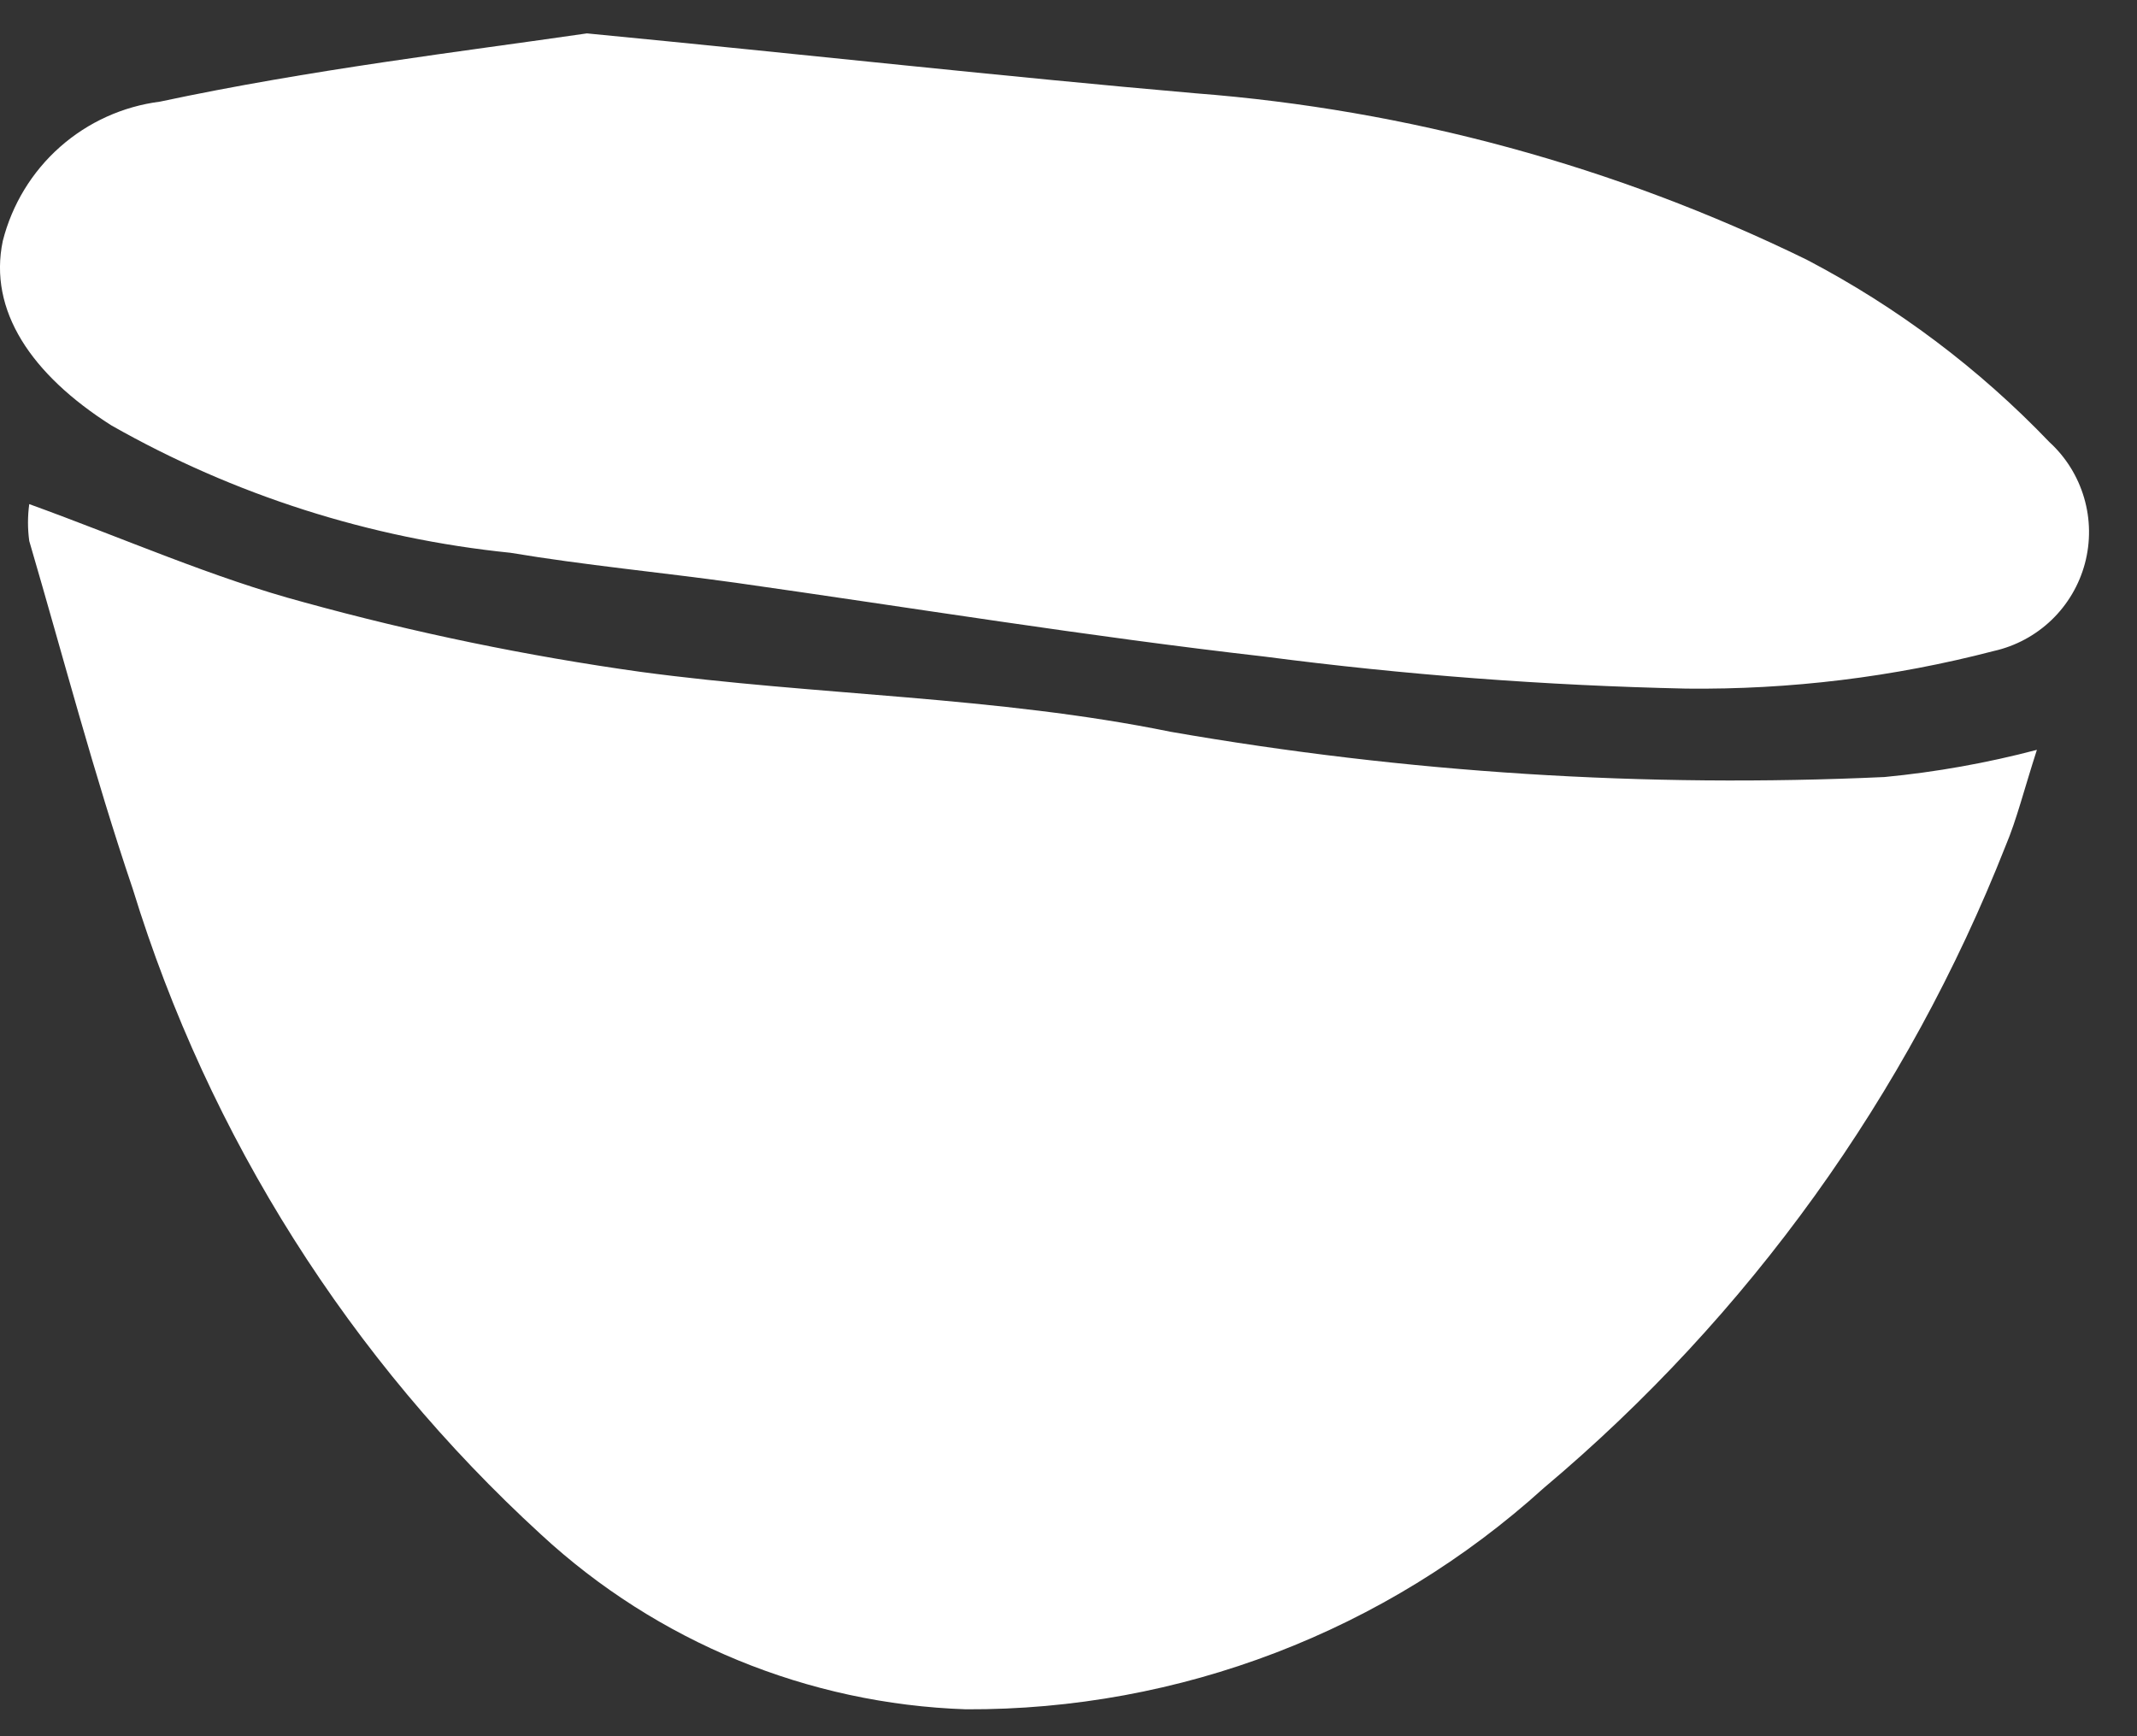 <svg width="32" height="26" viewBox="0 0 32 26" fill="none" xmlns="http://www.w3.org/2000/svg">
<rect x="0" y="0" width="32" height="26" fill="#333333" stroke="none"/>
<path d="M0.438 7.549C1.875 8.07 3.187 8.654 4.551 9.019C6.207 9.475 7.89 9.823 9.591 10.061C12.226 10.416 14.923 10.426 17.526 10.958C21.056 11.573 24.642 11.801 28.221 11.636C28.99 11.562 29.753 11.426 30.501 11.229C30.303 11.844 30.199 12.272 30.032 12.668C28.562 16.399 26.186 19.703 23.118 22.282C20.748 24.429 17.661 25.612 14.465 25.597C12.099 25.517 9.841 24.588 8.102 22.98C5.241 20.361 3.13 17.024 1.989 13.315C1.406 11.594 0.948 9.842 0.438 8.101C0.413 7.918 0.413 7.732 0.438 7.549ZM2.396 1.522C1.84 1.593 1.318 1.829 0.898 2.201C0.478 2.573 0.18 3.063 0.042 3.607C-0.177 4.65 0.469 5.609 1.667 6.37C3.505 7.414 5.541 8.064 7.644 8.278C8.768 8.466 9.893 8.57 11.018 8.727C13.663 9.102 16.287 9.53 18.932 9.832C21.029 10.106 23.139 10.266 25.253 10.312C26.805 10.329 28.353 10.14 29.855 9.749C30.181 9.676 30.48 9.515 30.721 9.284C30.961 9.053 31.134 8.76 31.22 8.438C31.306 8.115 31.302 7.775 31.208 7.455C31.114 7.134 30.935 6.846 30.689 6.621C29.633 5.518 28.406 4.596 27.054 3.889C24.187 2.488 21.082 1.642 17.901 1.397C15.017 1.146 12.132 0.823 8.789 0.5C6.925 0.771 4.645 1.042 2.396 1.522Z" fill="white"/>
</svg>

